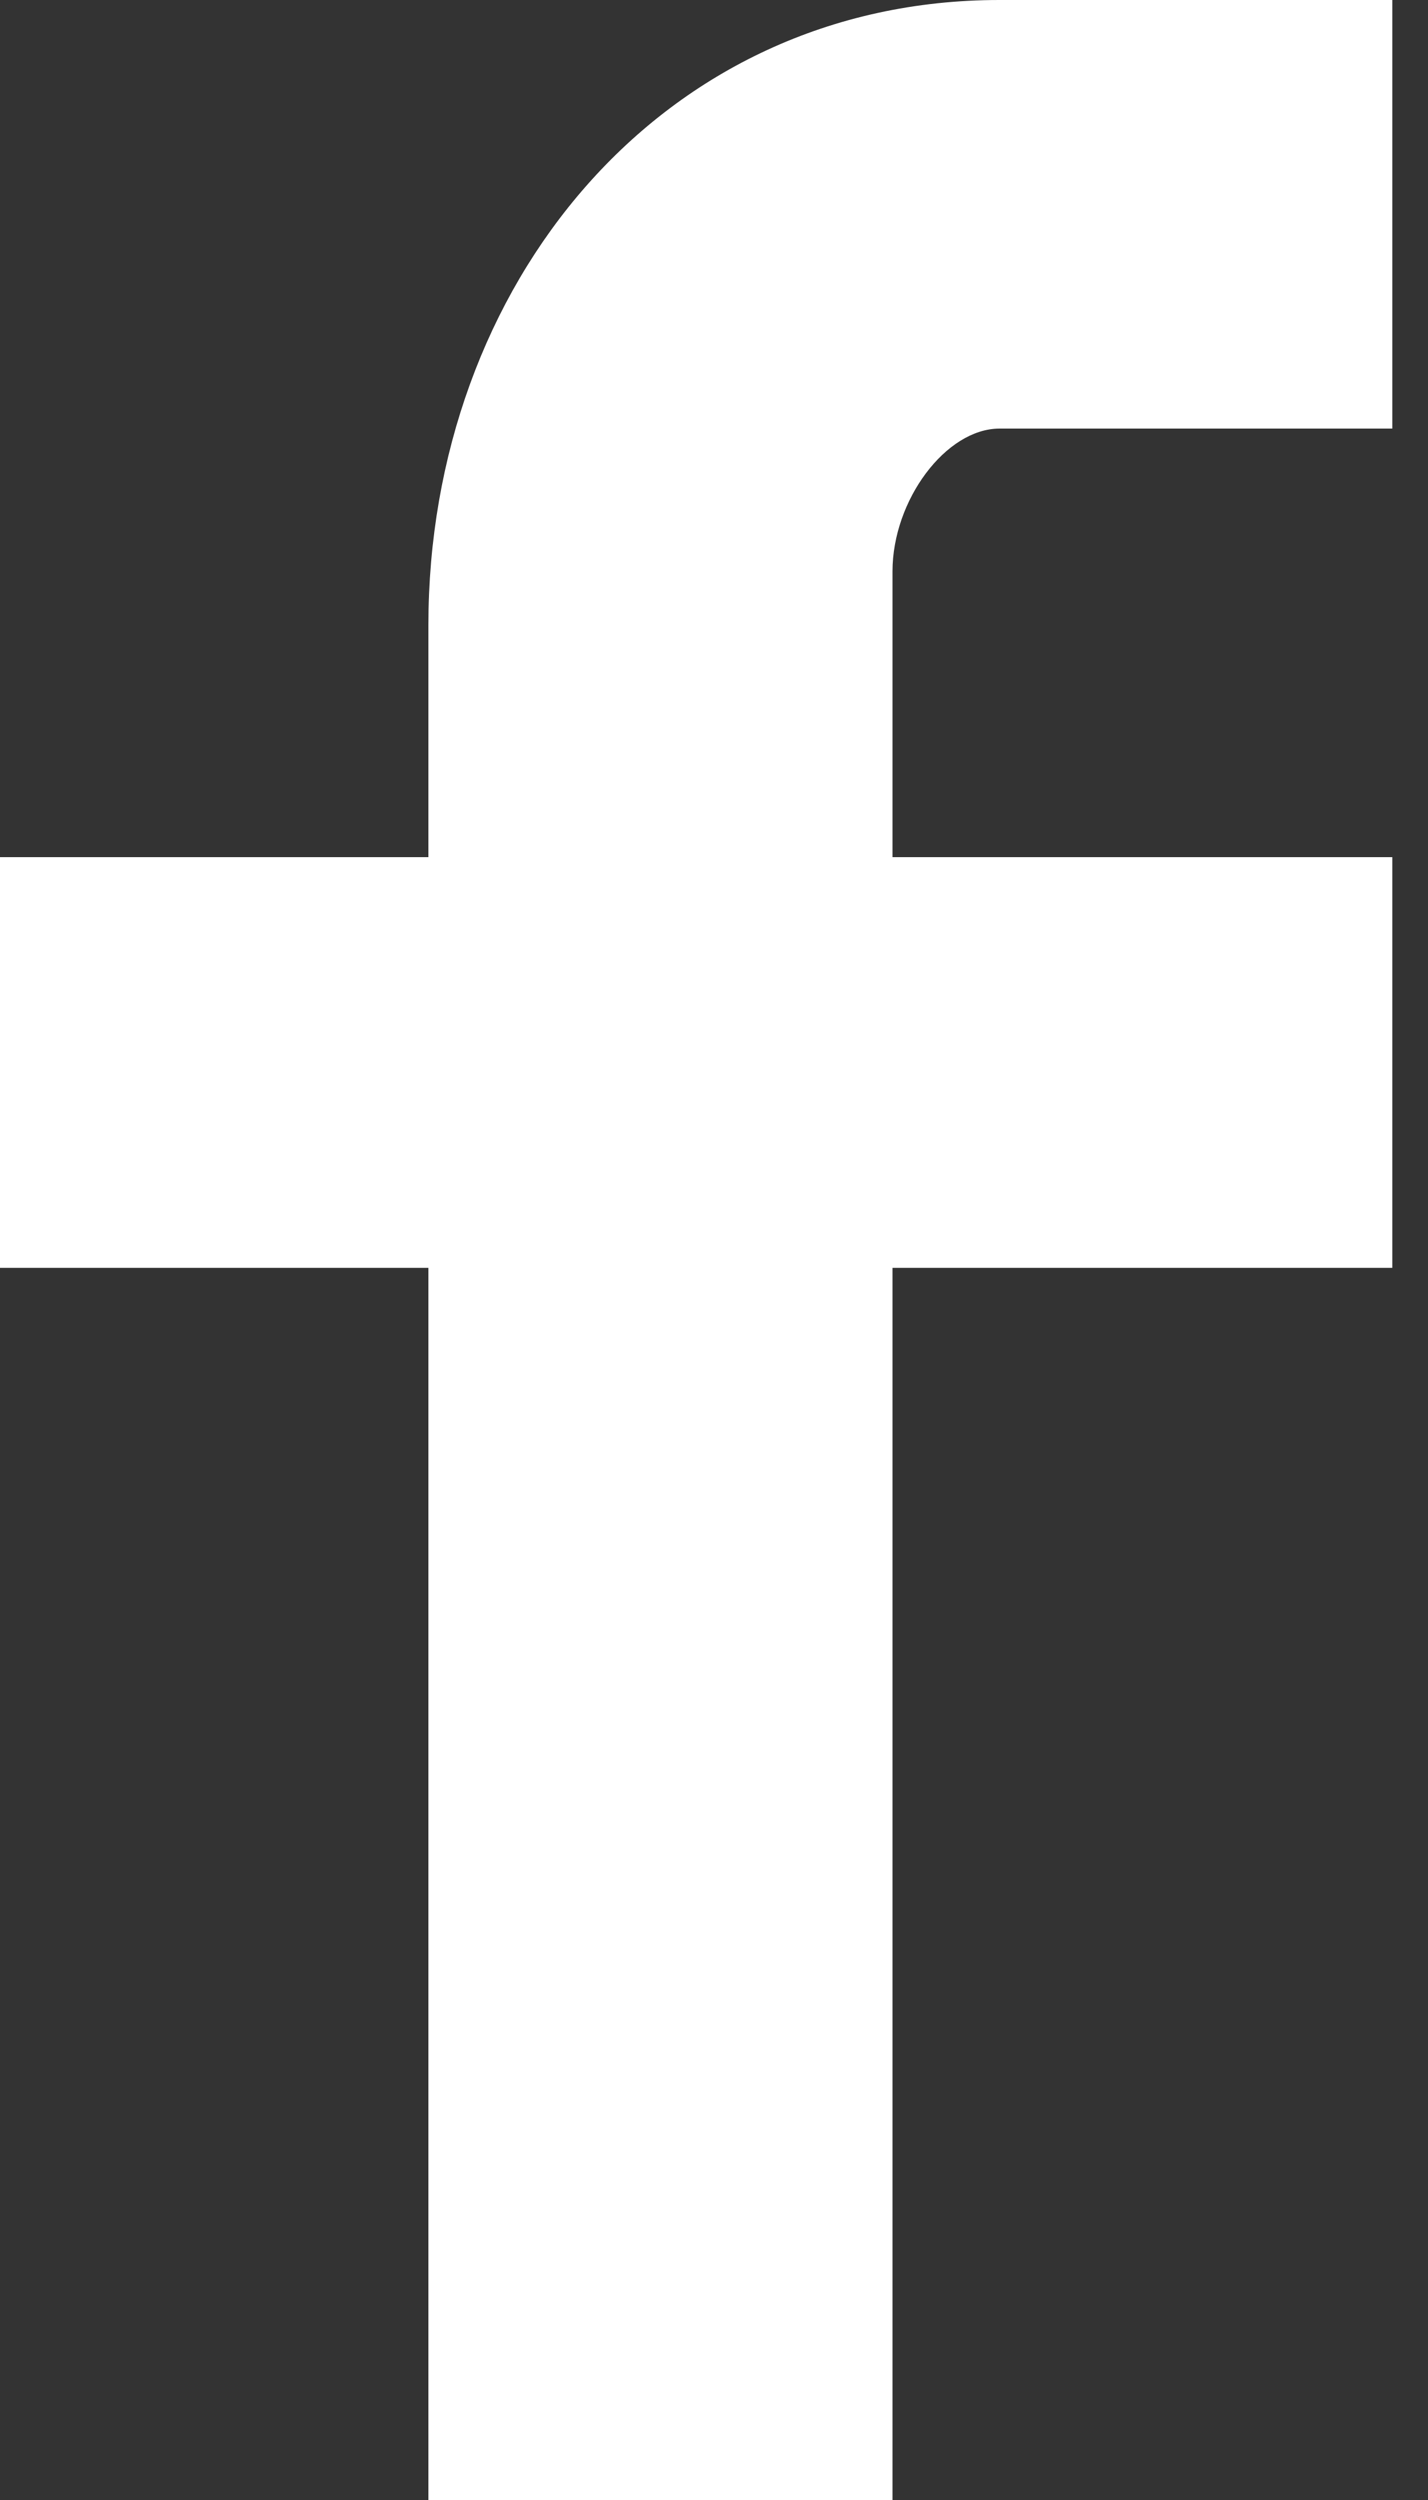 <svg id="All_glyphs" xmlns="http://www.w3.org/2000/svg" viewBox="0 0 8 14"><rect x="0" y="0" width="8" height="14" fill="#333333" stroke="none"/><style>.st0{fill:#FFFFFF;}</style><path class="st0" d="M7.8 2.4H5.6c-.3 0-.6.4-.6.8v1.6h2.8v2.3H5V14H2.4V7.1H0V4.8h2.4V3.5C2.4 1.6 3.7 0 5.6 0h2.2v2.4z"/></svg>